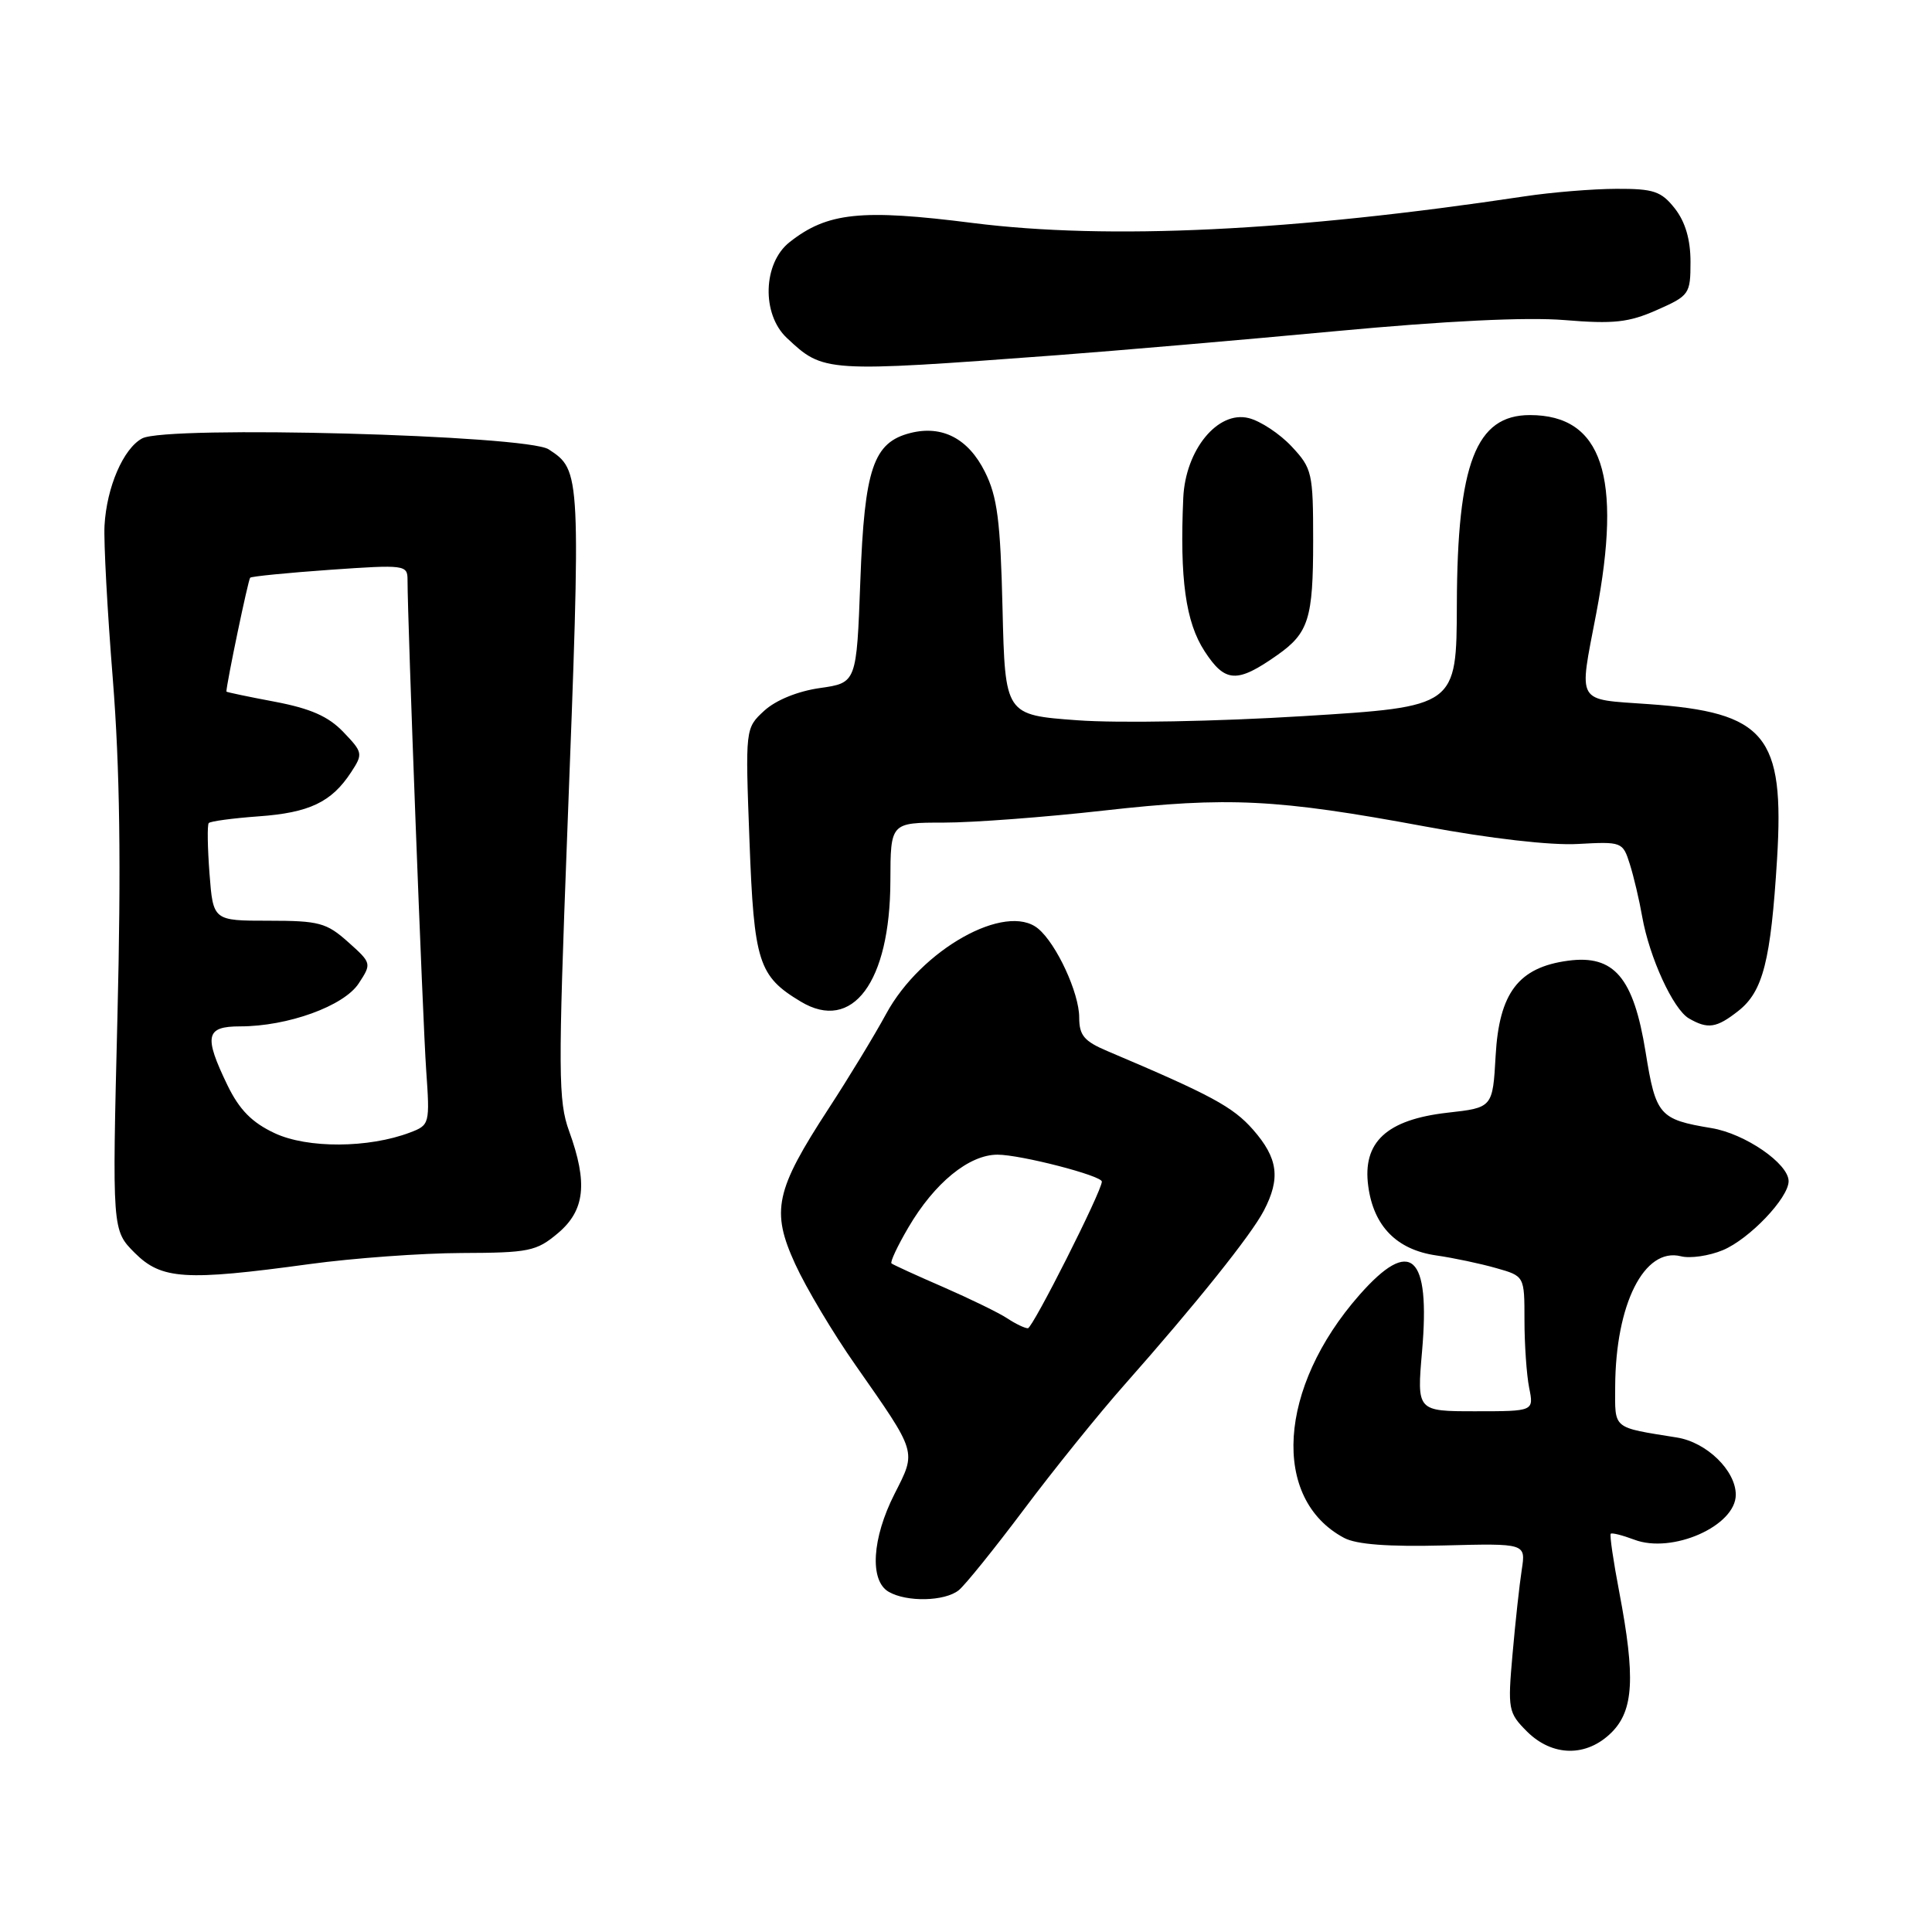 <?xml version="1.0" encoding="UTF-8" standalone="no"?>
<!DOCTYPE svg PUBLIC "-//W3C//DTD SVG 1.1//EN" "http://www.w3.org/Graphics/SVG/1.1/DTD/svg11.dtd" >
<svg xmlns="http://www.w3.org/2000/svg" xmlns:xlink="http://www.w3.org/1999/xlink" version="1.1" viewBox="0 0 256 256">
 <g >
 <path fill="currentColor"
d=" M 213.55 229.55 C 216.47 226.62 216.71 222.26 214.57 211.01 C 213.78 206.89 213.27 203.39 213.43 203.23 C 213.59 203.07 214.99 203.43 216.54 204.01 C 221.56 205.93 230.00 202.20 230.00 198.06 C 230.00 194.86 226.14 191.11 222.21 190.48 C 213.57 189.09 214.00 189.45 214.02 183.73 C 214.07 172.80 217.87 165.25 222.72 166.46 C 223.96 166.78 226.47 166.41 228.29 165.65 C 231.81 164.18 237.00 158.73 237.00 156.51 C 237.00 154.19 231.23 150.21 226.78 149.48 C 219.86 148.33 219.40 147.80 218.05 139.40 C 216.45 129.51 213.88 126.48 207.77 127.30 C 201.21 128.18 198.65 131.55 198.18 139.87 C 197.79 146.77 197.79 146.77 191.79 147.44 C 183.73 148.36 180.51 151.34 181.30 157.17 C 182.01 162.48 185.07 165.59 190.30 166.35 C 192.61 166.68 196.19 167.44 198.25 168.03 C 202.00 169.09 202.00 169.09 202.00 174.92 C 202.00 178.13 202.28 182.16 202.62 183.88 C 203.25 187.00 203.25 187.00 195.50 187.00 C 187.74 187.00 187.74 187.00 188.43 179.05 C 189.55 166.21 186.94 163.86 180.13 171.59 C 169.33 183.86 168.40 198.61 178.10 203.78 C 179.73 204.65 183.96 204.97 191.34 204.78 C 202.18 204.50 202.18 204.50 201.64 208.00 C 201.34 209.93 200.79 214.95 200.42 219.17 C 199.77 226.50 199.85 226.94 202.32 229.42 C 205.70 232.79 210.24 232.85 213.55 229.55 Z  M 127.03 210.72 C 127.87 210.05 131.76 205.22 135.68 200.00 C 139.59 194.78 145.58 187.35 148.99 183.50 C 158.49 172.76 165.77 163.67 167.46 160.43 C 169.71 156.12 169.35 153.47 166.03 149.68 C 163.36 146.65 160.49 145.10 146.75 139.28 C 143.65 137.97 143.00 137.20 143.00 134.81 C 143.00 131.58 139.99 125.06 137.56 123.05 C 133.29 119.51 122.05 125.81 117.42 134.34 C 115.88 137.18 112.45 142.82 109.81 146.87 C 102.72 157.75 102.14 160.44 105.37 167.50 C 106.81 170.65 110.40 176.67 113.34 180.86 C 121.59 192.67 121.45 192.19 118.53 197.95 C 115.54 203.84 115.20 209.44 117.75 210.92 C 120.14 212.31 125.17 212.20 127.03 210.72 Z  M 41.00 167.50 C 46.78 166.71 55.85 166.05 61.17 166.03 C 70.10 166.00 71.08 165.80 73.92 163.41 C 77.51 160.39 77.91 156.76 75.41 149.88 C 73.97 145.92 73.95 142.13 75.16 110.50 C 77.00 62.46 76.99 62.35 72.70 59.54 C 69.81 57.64 22.07 56.35 18.84 58.09 C 16.35 59.42 14.13 64.55 13.85 69.64 C 13.73 71.76 14.22 80.92 14.95 90.00 C 15.88 101.73 16.06 114.67 15.56 134.76 C 14.86 163.01 14.86 163.01 17.85 166.01 C 21.40 169.55 24.53 169.75 41.00 167.50 Z  M 230.34 133.95 C 233.61 131.38 234.64 127.32 235.47 113.82 C 236.47 97.43 233.96 94.39 218.45 93.30 C 208.73 92.61 209.19 93.41 211.50 81.34 C 214.99 63.08 212.30 55.00 202.72 55.00 C 195.57 55.00 193.10 61.39 193.04 80.07 C 193.00 93.64 193.00 93.64 172.68 94.89 C 161.25 95.60 148.17 95.84 142.77 95.44 C 133.18 94.74 133.18 94.74 132.84 80.62 C 132.56 68.96 132.15 65.80 130.50 62.51 C 128.30 58.11 124.86 56.32 120.65 57.37 C 115.72 58.61 114.55 62.06 114.00 76.94 C 113.50 90.48 113.50 90.48 108.64 91.17 C 105.68 91.59 102.79 92.78 101.26 94.18 C 98.75 96.50 98.75 96.50 99.31 111.42 C 99.91 127.50 100.49 129.35 106.11 132.72 C 112.96 136.84 117.94 130.14 117.98 116.75 C 118.00 109.00 118.00 109.00 125.04 109.00 C 128.92 109.00 138.48 108.28 146.29 107.40 C 162.76 105.55 169.20 105.87 188.83 109.51 C 197.44 111.11 205.52 112.04 209.08 111.83 C 214.91 111.51 215.03 111.55 215.96 114.50 C 216.48 116.15 217.22 119.28 217.60 121.47 C 218.56 126.88 221.70 133.72 223.78 134.94 C 226.30 136.40 227.44 136.23 230.34 133.95 Z  M 169.25 86.80 C 173.40 83.88 174.00 81.97 174.00 71.67 C 174.00 62.65 173.87 62.07 171.15 59.16 C 169.59 57.49 167.03 55.79 165.46 55.40 C 161.37 54.37 157.08 59.60 156.79 65.96 C 156.31 76.69 157.10 82.44 159.62 86.30 C 162.34 90.48 163.91 90.56 169.25 86.80 Z  M 140.00 47.07 C 147.97 46.47 164.62 45.04 177.00 43.88 C 191.55 42.52 202.26 42.00 207.29 42.41 C 213.81 42.95 215.82 42.73 219.54 41.08 C 223.85 39.18 224.00 38.96 224.00 34.69 C 224.00 31.73 223.31 29.40 221.93 27.63 C 220.12 25.34 219.13 25.00 214.18 25.02 C 211.05 25.03 205.57 25.48 202.00 26.02 C 171.31 30.64 146.90 31.82 128.92 29.55 C 114.12 27.67 109.63 28.14 104.63 32.08 C 101.09 34.86 100.89 41.61 104.25 44.77 C 109.14 49.36 109.21 49.36 140.00 47.07 Z  M 133.47 174.69 C 132.39 173.97 128.57 172.11 125.00 170.55 C 121.42 169.00 118.33 167.58 118.13 167.41 C 117.92 167.23 118.93 165.09 120.36 162.65 C 123.82 156.74 128.40 153.00 132.17 153.00 C 135.24 153.00 146.00 155.78 146.00 156.57 C 146.00 157.83 136.83 176.00 136.20 176.00 C 135.78 176.00 134.56 175.41 133.47 174.69 Z  M 36.39 150.15 C 33.38 148.74 31.72 147.05 30.14 143.80 C 26.98 137.26 27.25 136.00 31.82 136.00 C 38.13 136.00 45.57 133.31 47.53 130.31 C 49.26 127.67 49.25 127.61 46.12 124.82 C 43.27 122.27 42.27 122.00 35.60 122.00 C 28.24 122.00 28.24 122.00 27.76 115.75 C 27.50 112.31 27.45 109.30 27.66 109.06 C 27.87 108.82 30.84 108.42 34.27 108.17 C 40.99 107.69 43.93 106.29 46.52 102.33 C 48.12 99.89 48.08 99.69 45.49 96.99 C 43.51 94.92 41.14 93.88 36.40 92.98 C 32.88 92.32 30.00 91.71 30.00 91.64 C 30.01 90.60 32.89 76.79 33.15 76.55 C 33.34 76.37 38.11 75.90 43.75 75.50 C 53.66 74.81 54.00 74.85 54.00 76.84 C 54.00 82.29 56.02 135.39 56.47 141.78 C 56.97 148.92 56.93 149.08 54.34 150.06 C 48.85 152.15 40.73 152.19 36.39 150.15 Z "/>
</g>
</svg>
